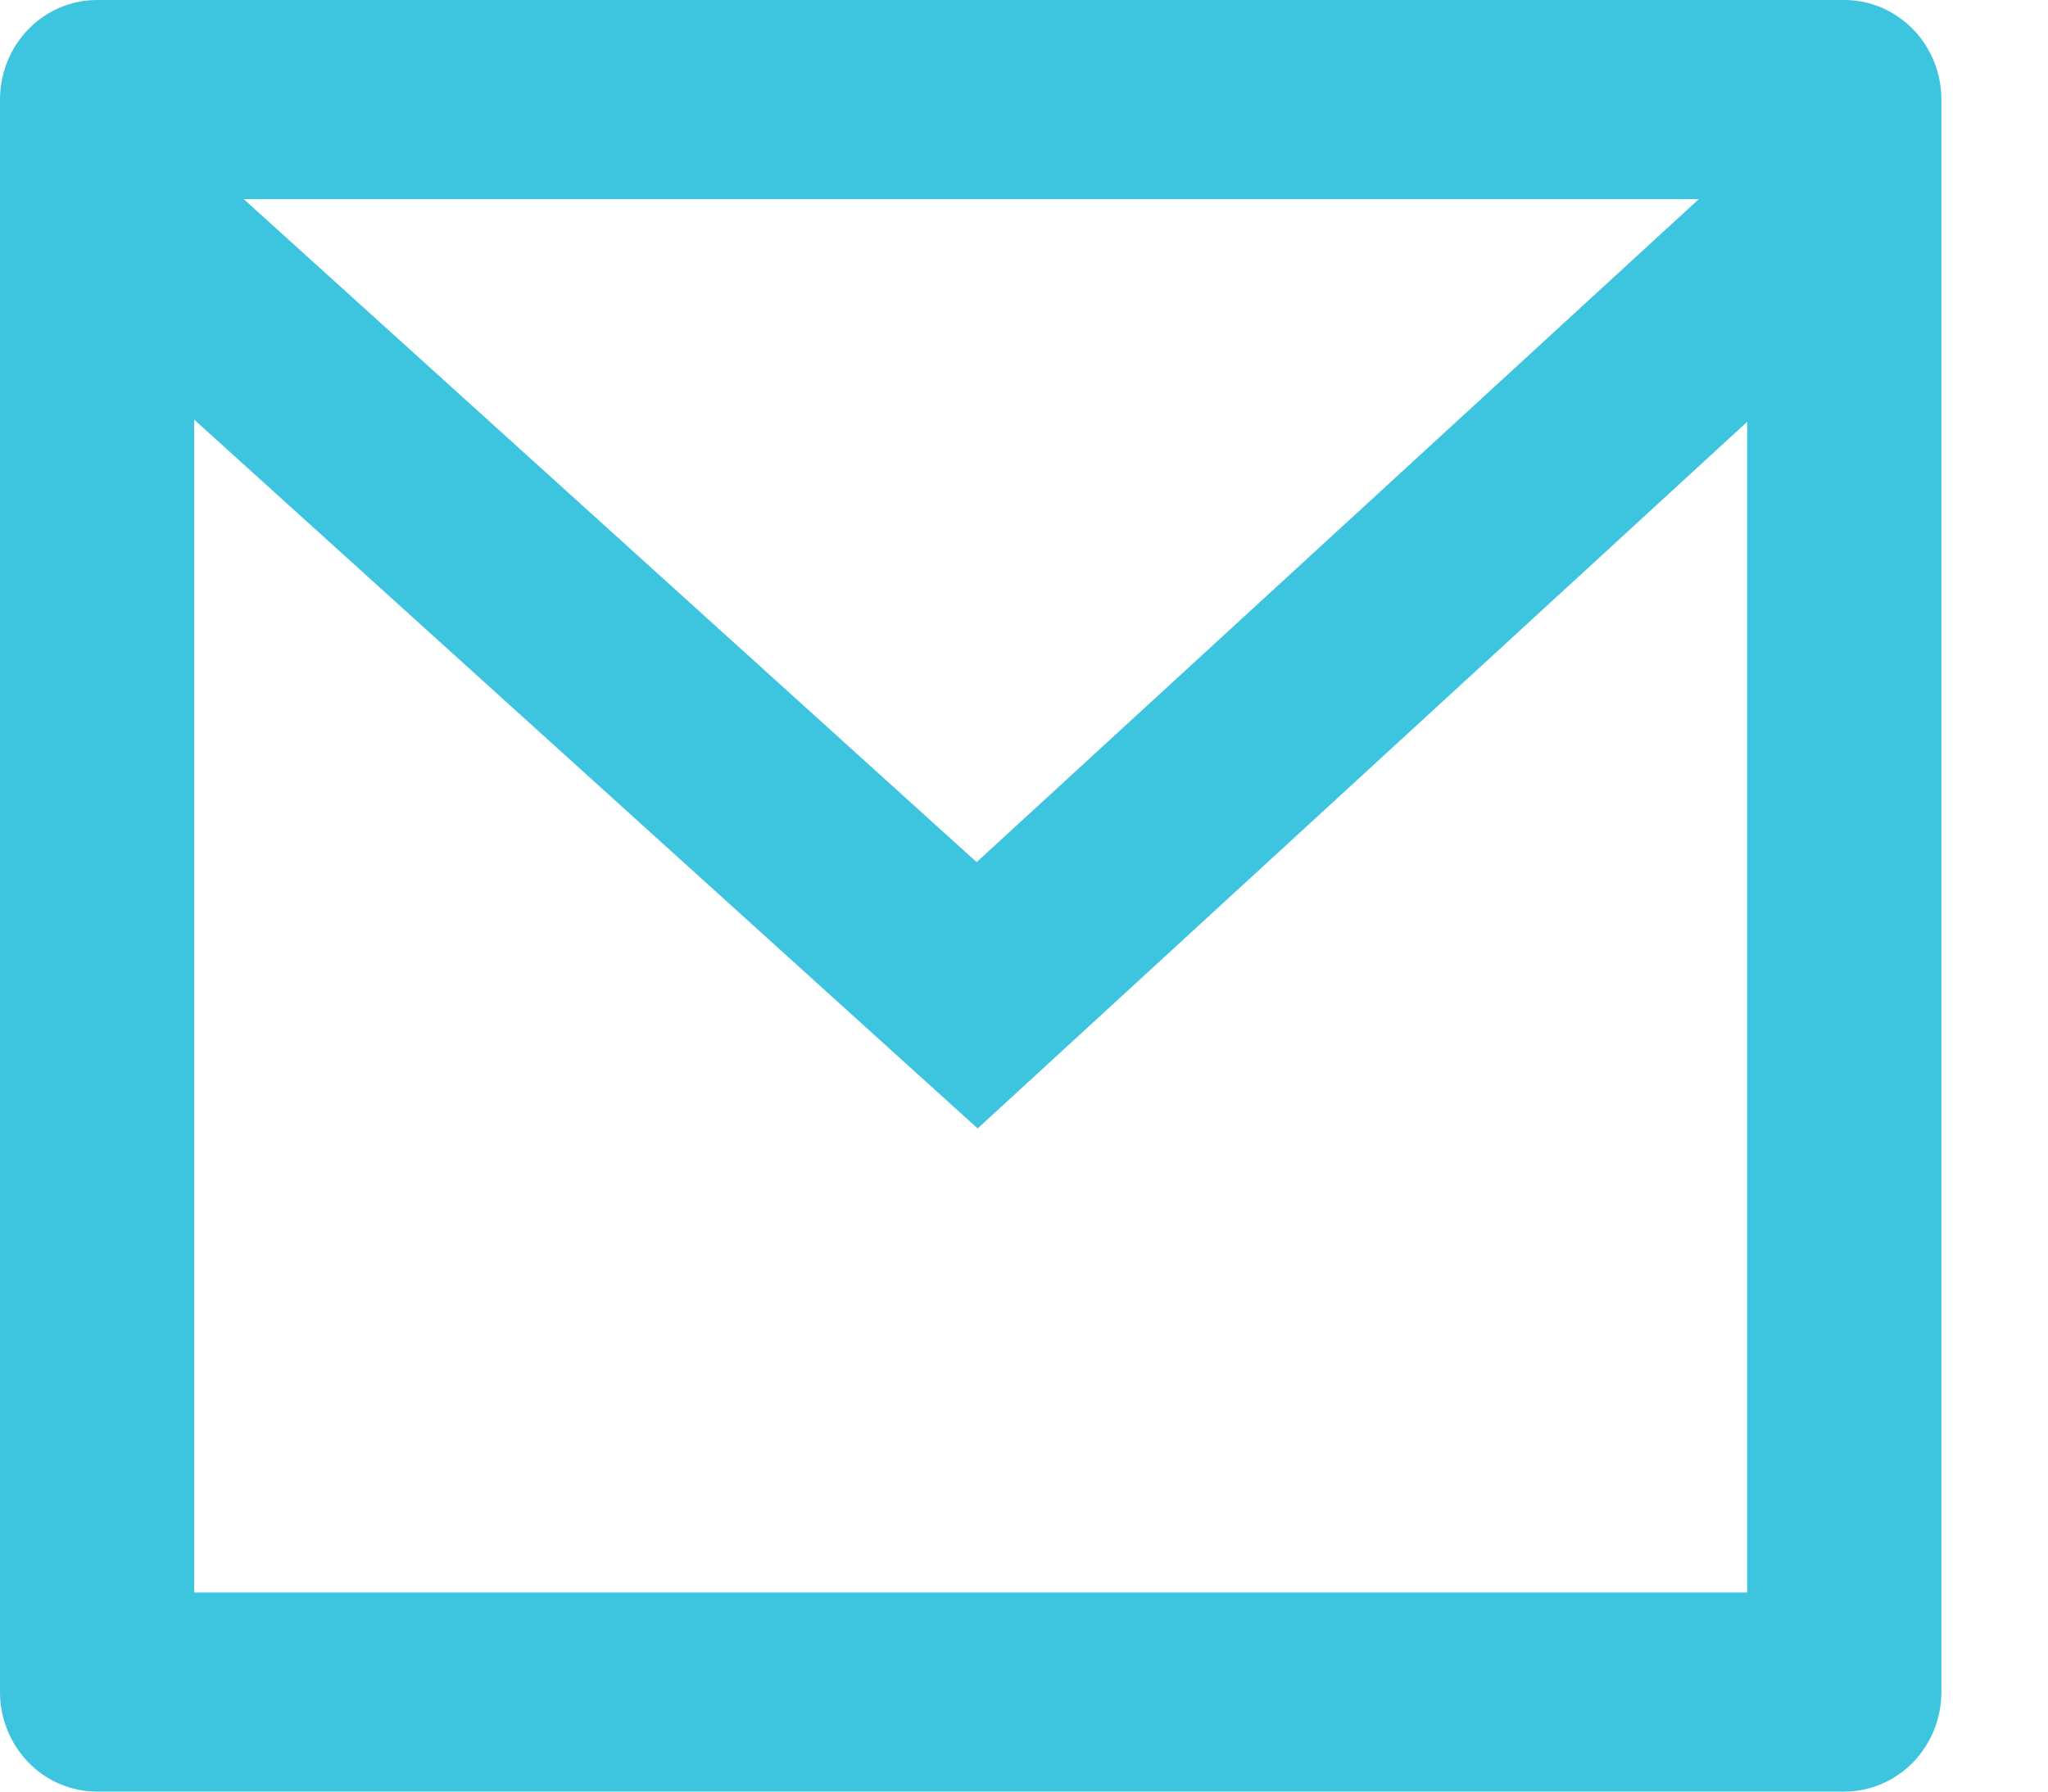 <svg width="16" height="14" viewBox="0 0 16 14" fill="none" xmlns="http://www.w3.org/2000/svg">
<path d="M0.758 0H14.408C14.61 0 14.802 0.082 14.945 0.228C15.087 0.374 15.167 0.571 15.167 0.778V13.222C15.167 13.428 15.087 13.626 14.945 13.772C14.802 13.918 14.61 14 14.408 14H0.758C0.557 14 0.364 13.918 0.222 13.772C0.08 13.626 0 13.428 0 13.222V0.778C0 0.571 0.08 0.374 0.222 0.228C0.364 0.082 0.557 0 0.758 0ZM13.65 3.296L7.638 8.818L1.517 3.279V12.444H13.65V3.296ZM1.904 1.556L7.63 6.737L13.272 1.556H1.904Z" fill="#3DC4DE"/>
</svg>
